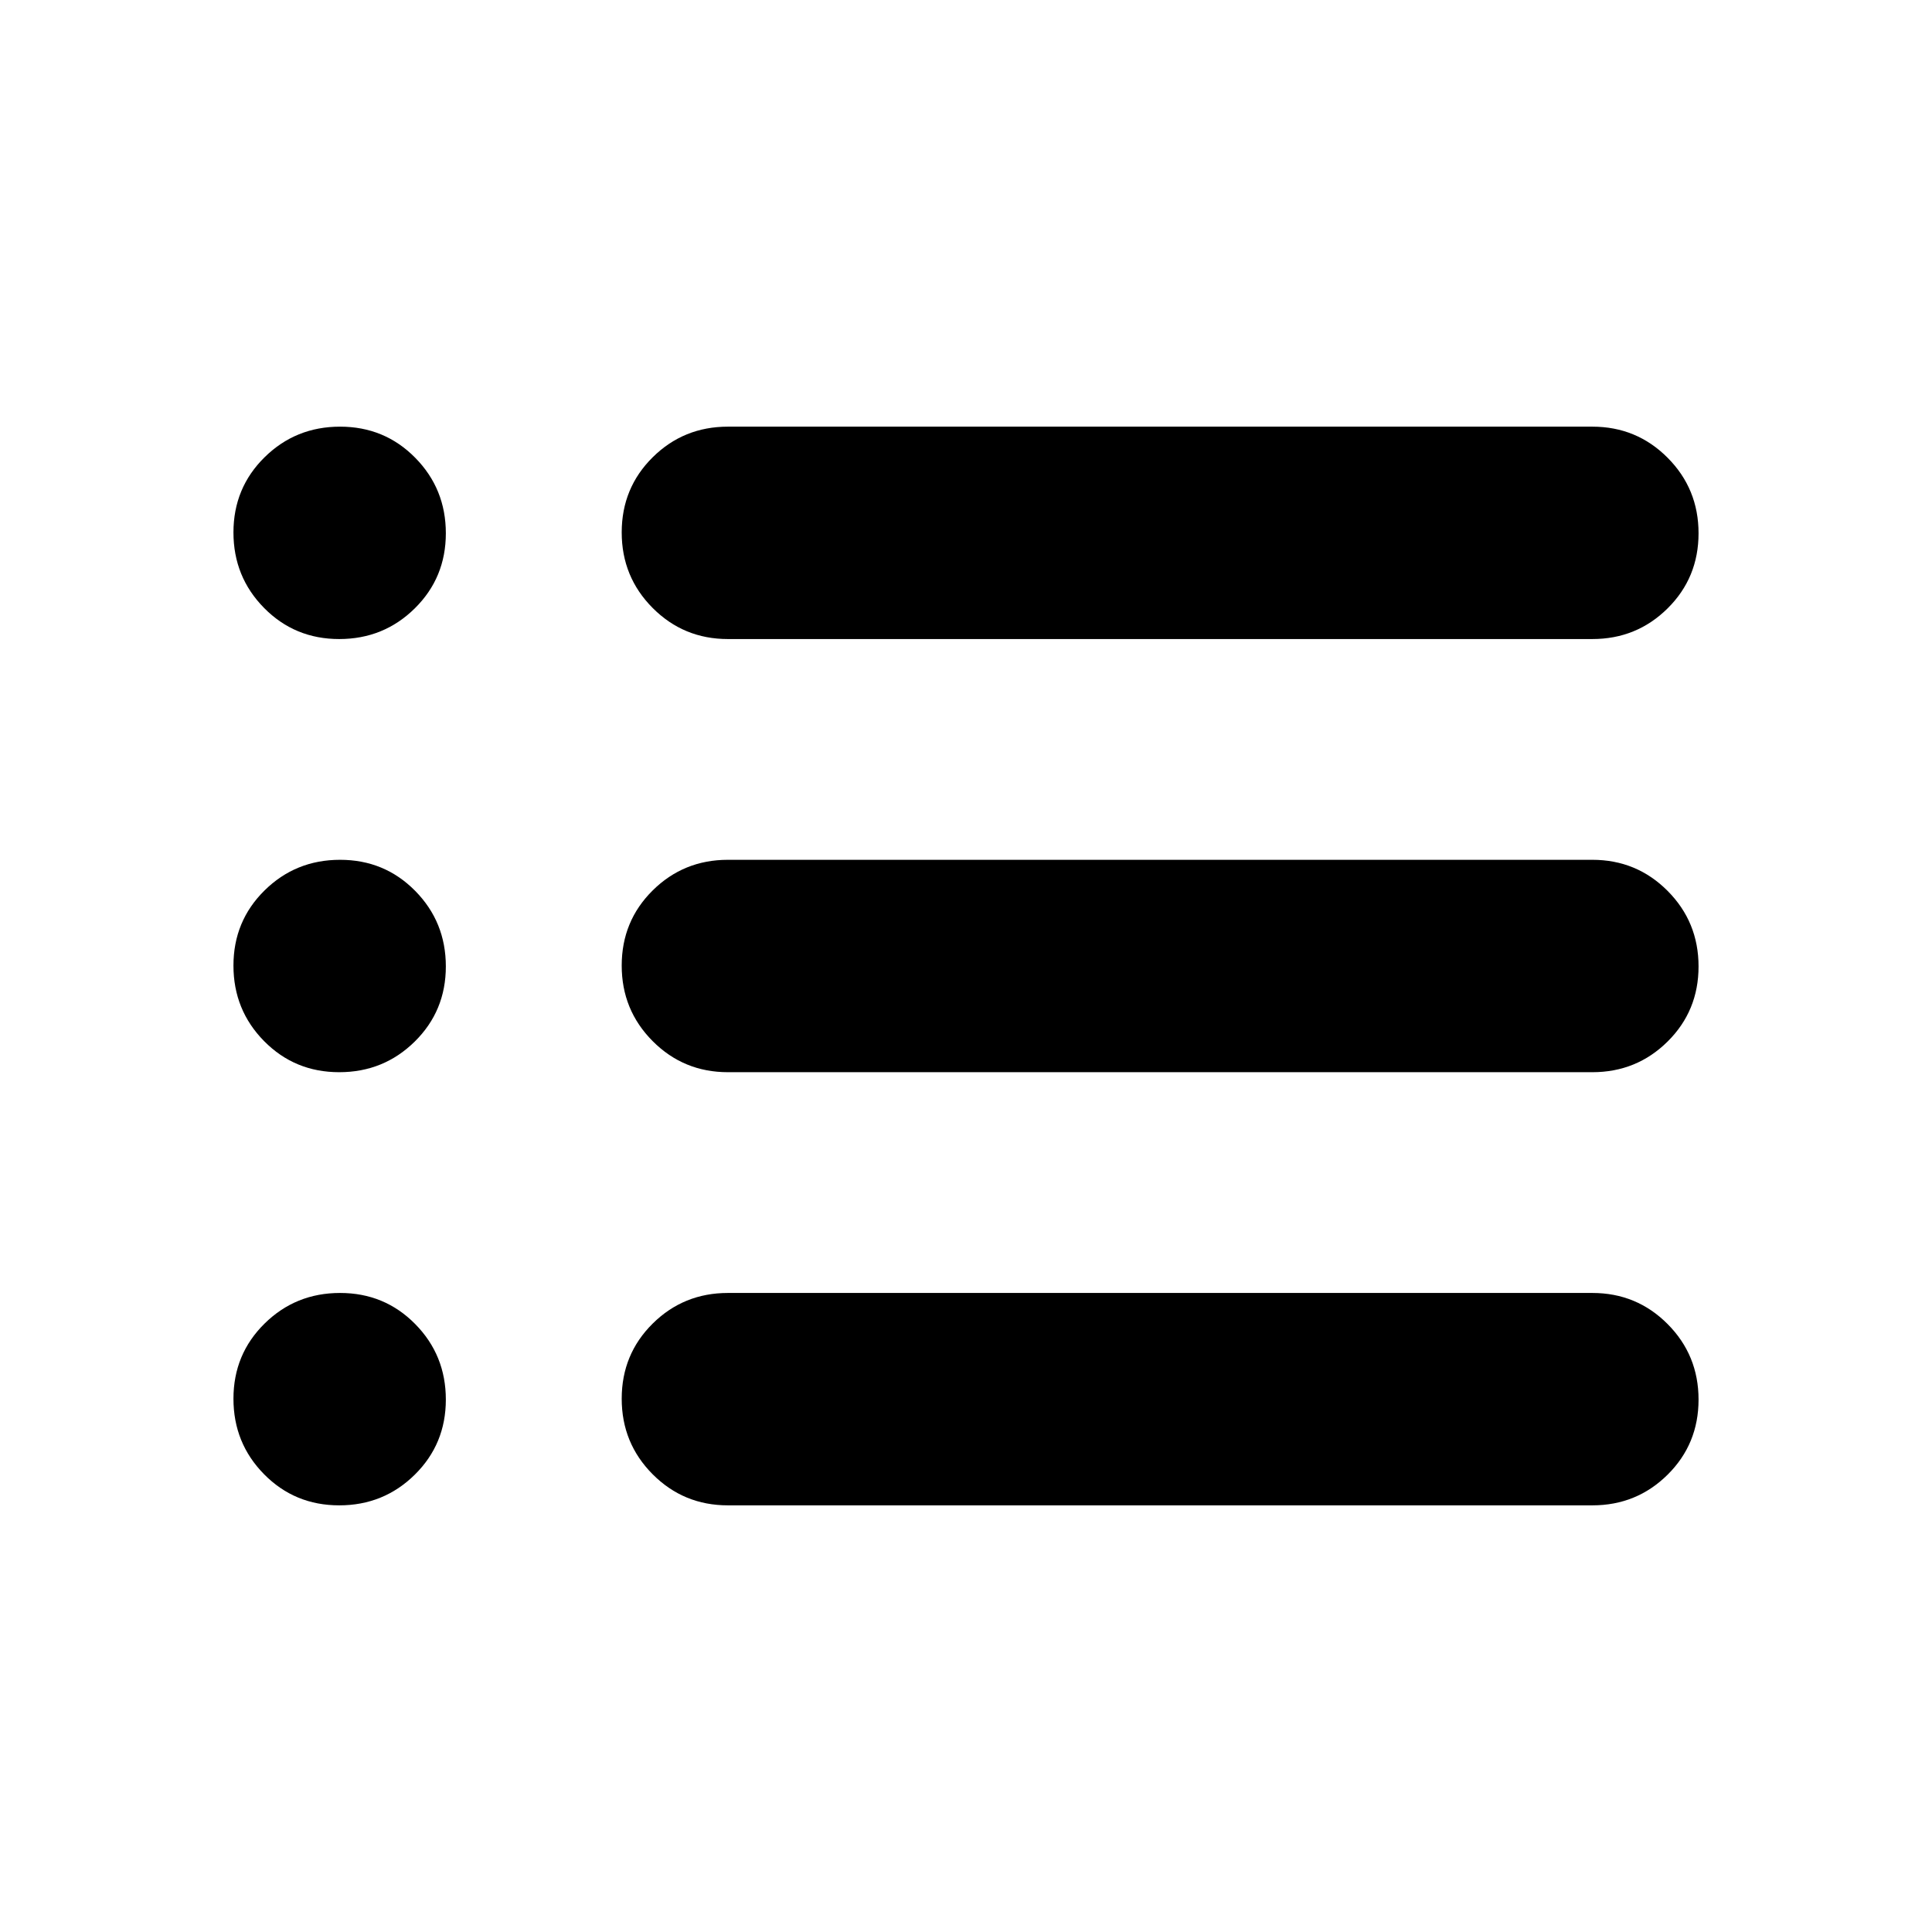 <svg xmlns="http://www.w3.org/2000/svg" height="20" viewBox="0 -960 960 960" width="20"><path d="M361.691-212.001q-22.007 0-37.388-15.443-15.38-15.443-15.38-37.538 0-22.094 15.38-37.325 15.381-15.23 37.388-15.23h429.54q22.007 0 37.387 15.443 15.381 15.442 15.381 37.537t-15.381 37.325q-15.38 15.231-37.387 15.231h-429.54Zm0-215.231q-22.007 0-37.388-15.443-15.38-15.443-15.38-37.537 0-22.095 15.38-37.325 15.381-15.231 37.388-15.231h429.54q22.007 0 37.387 15.443 15.381 15.443 15.381 37.537 0 22.095-15.381 37.325-15.38 15.231-37.387 15.231h-429.54Zm0-215.231q-22.007 0-37.388-15.443-15.38-15.442-15.38-37.537t15.38-37.325q15.381-15.231 37.388-15.231h429.54q22.007 0 37.387 15.443 15.381 15.443 15.381 37.538 0 22.094-15.381 37.325-15.38 15.23-37.387 15.23h-429.54Zm-193.134 0q-22.095 0-37.325-15.443-15.231-15.442-15.231-37.537t15.443-37.325q15.443-15.231 37.538-15.231 22.094 0 37.325 15.443 15.23 15.443 15.23 37.538 0 22.094-15.443 37.325-15.442 15.23-37.537 15.23Zm0 215.231q-22.095 0-37.325-15.443-15.231-15.443-15.231-37.537 0-22.095 15.443-37.325 15.443-15.231 37.538-15.231 22.094 0 37.325 15.443 15.23 15.443 15.23 37.537 0 22.095-15.443 37.325-15.442 15.231-37.537 15.231Zm0 215.231q-22.095 0-37.325-15.443-15.231-15.443-15.231-37.538 0-22.094 15.443-37.325 15.443-15.23 37.538-15.23 22.094 0 37.325 15.443 15.23 15.442 15.23 37.537t-15.443 37.325q-15.442 15.231-37.537 15.231Z"/></svg>